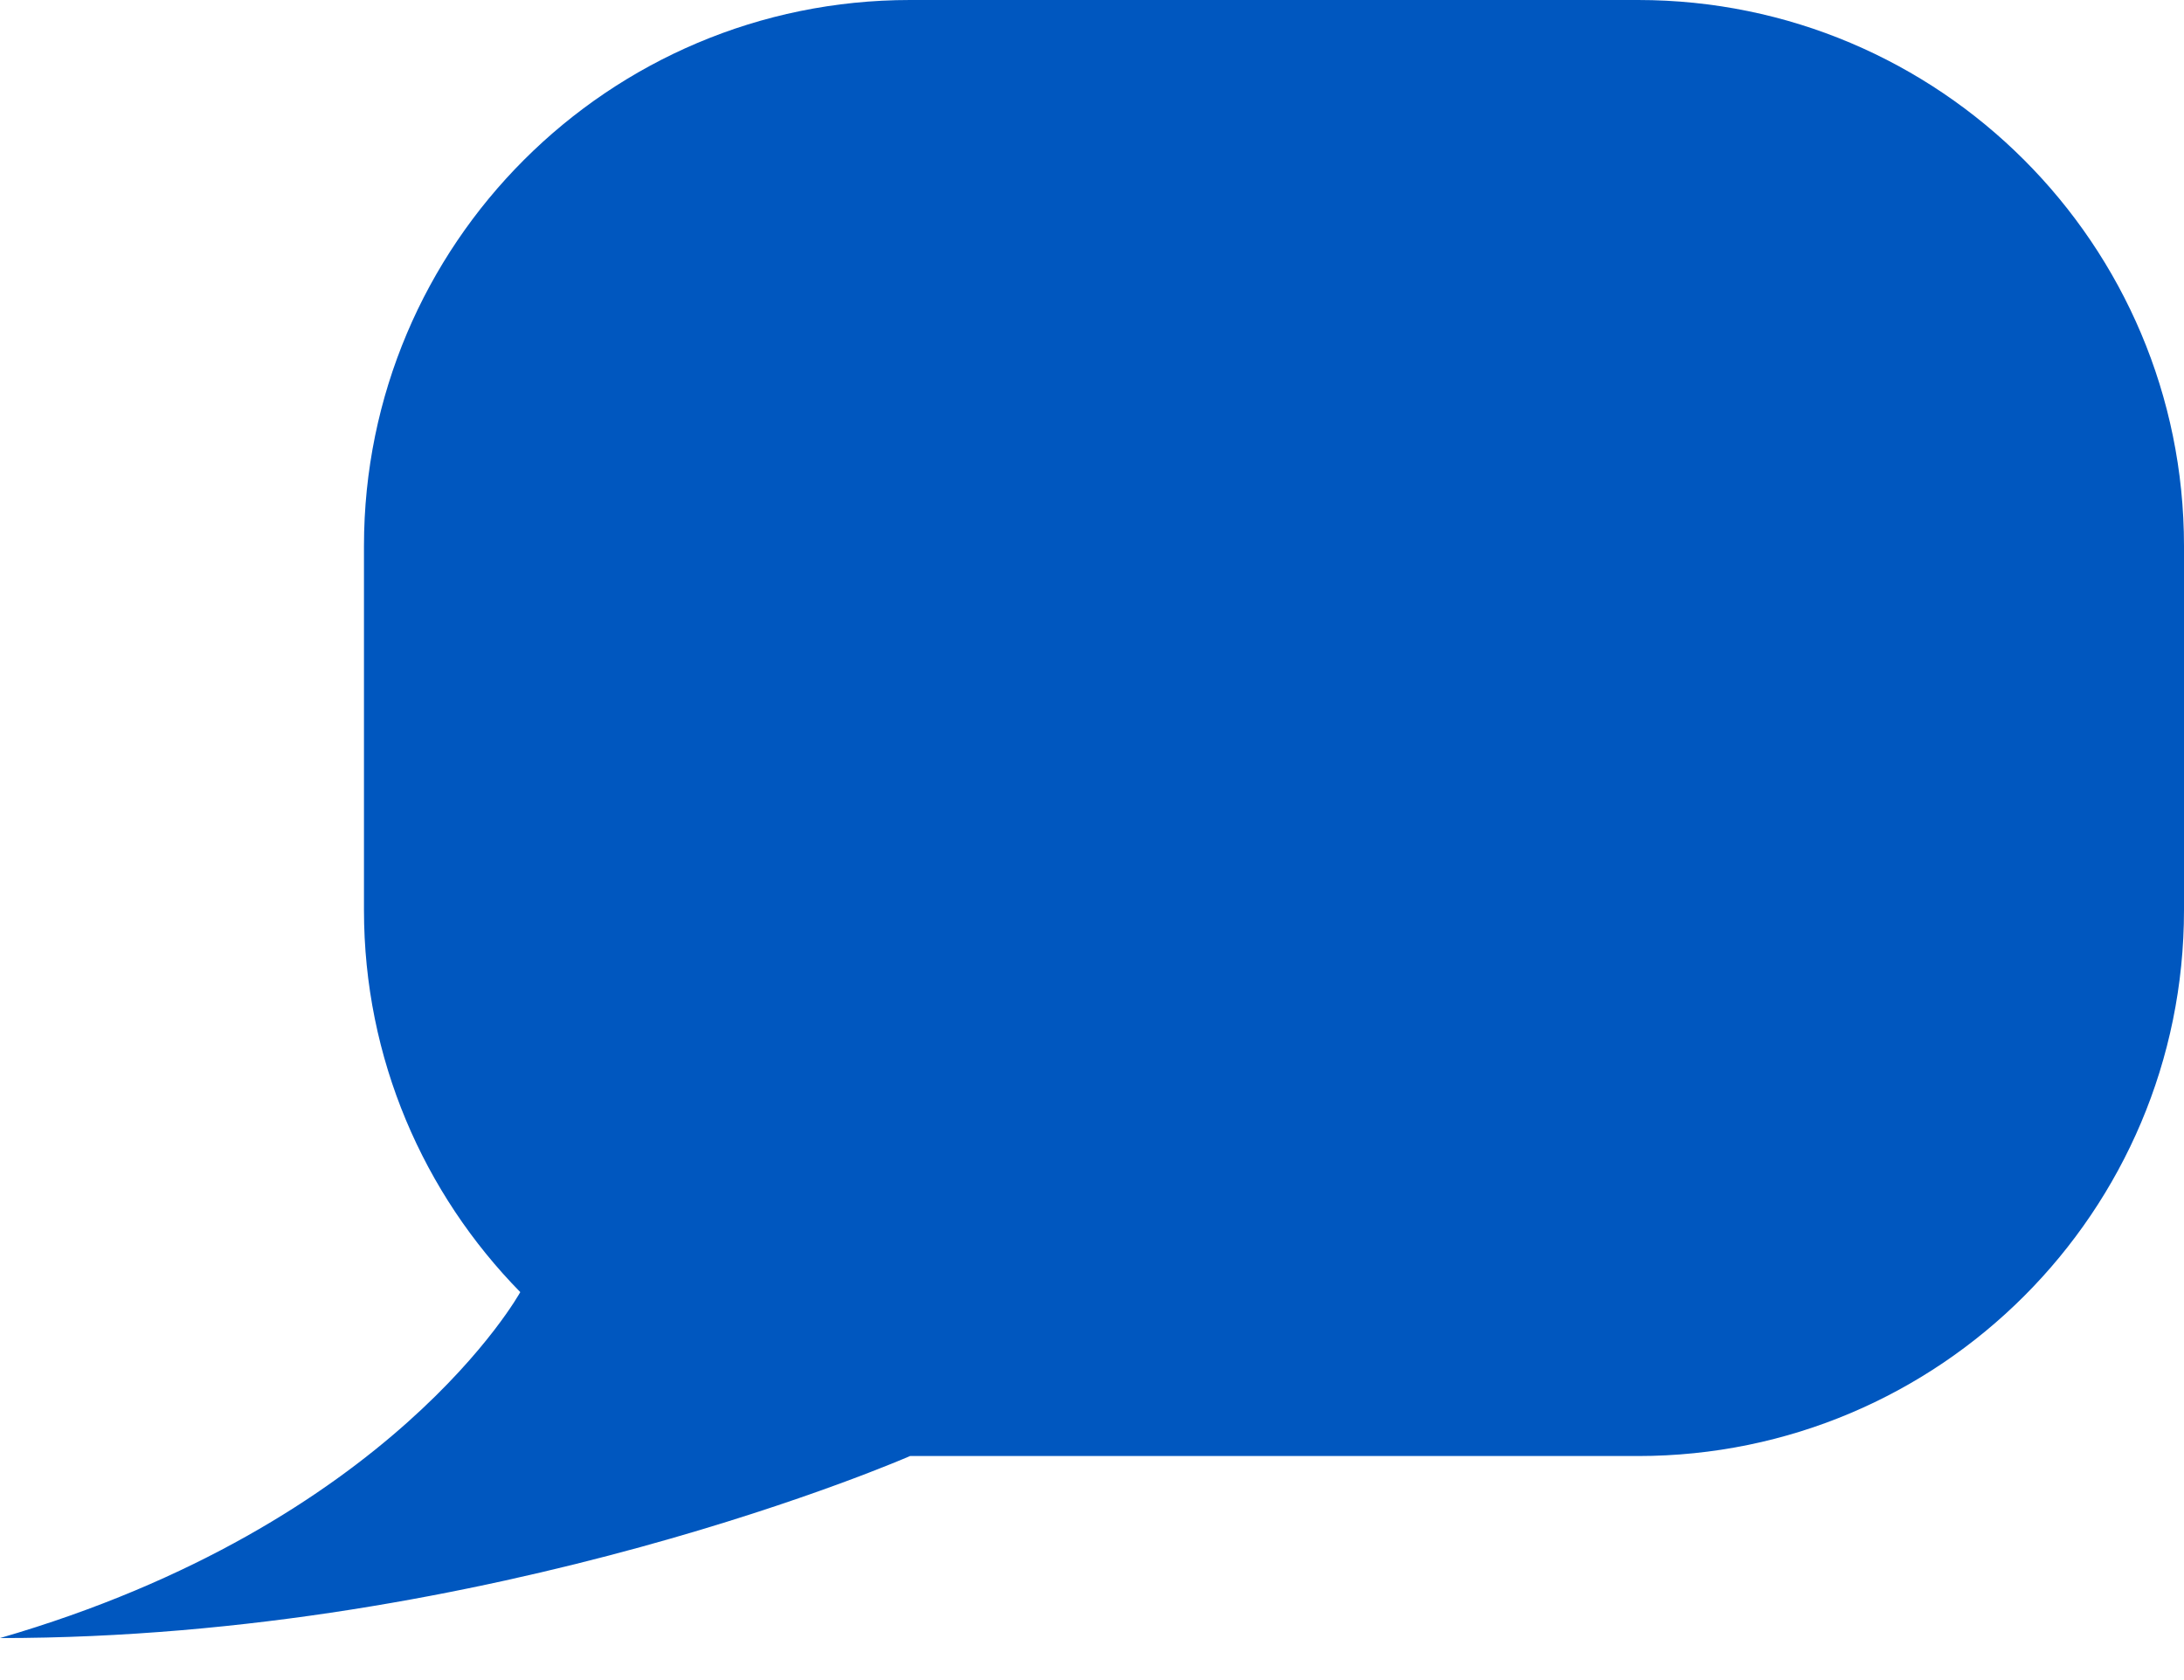 <?xml version="1.0" encoding="UTF-8" standalone="no"?>
<svg width="26px" height="20px" viewBox="0 0 26 20" version="1.1" xmlns="http://www.w3.org/2000/svg" xmlns:xlink="http://www.w3.org/1999/xlink">
    <!-- Generator: sketchtool 39.1 (31720) - http://www.bohemiancoding.com/sketch -->
    <title>A7165C4A-0225-4AEC-A217-CBD9DA6D80A8</title>
    <desc>Created with sketchtool.</desc>
    <defs></defs>
    <g id="Symbols" stroke="none" stroke-width="1" fill="none" fill-rule="evenodd">
        <g id="Need-Help" transform="translate(0, -30)" fill="#0057BF">
            <g id="Need=Help" transform="translate(0, 25)">
                <path d="M19.5,5 L10.834,5 C7.244,5 4.333,7.91 4.333,11.5 L4.333,15.834 C4.333,17.605 5.044,19.21 6.194,20.382 L6.193,20.383 C6.193,20.383 4.672,23.146 0,24.5 C5.89,24.5 10.834,22.333 10.834,22.333 L19.5,22.333 C23.09,22.333 26,19.423 26,15.834 L26,11.5 C26,7.91 23.09,5 19.5,5" id="Page-1"></path>
            </g>
        </g>
    </g>
</svg>
